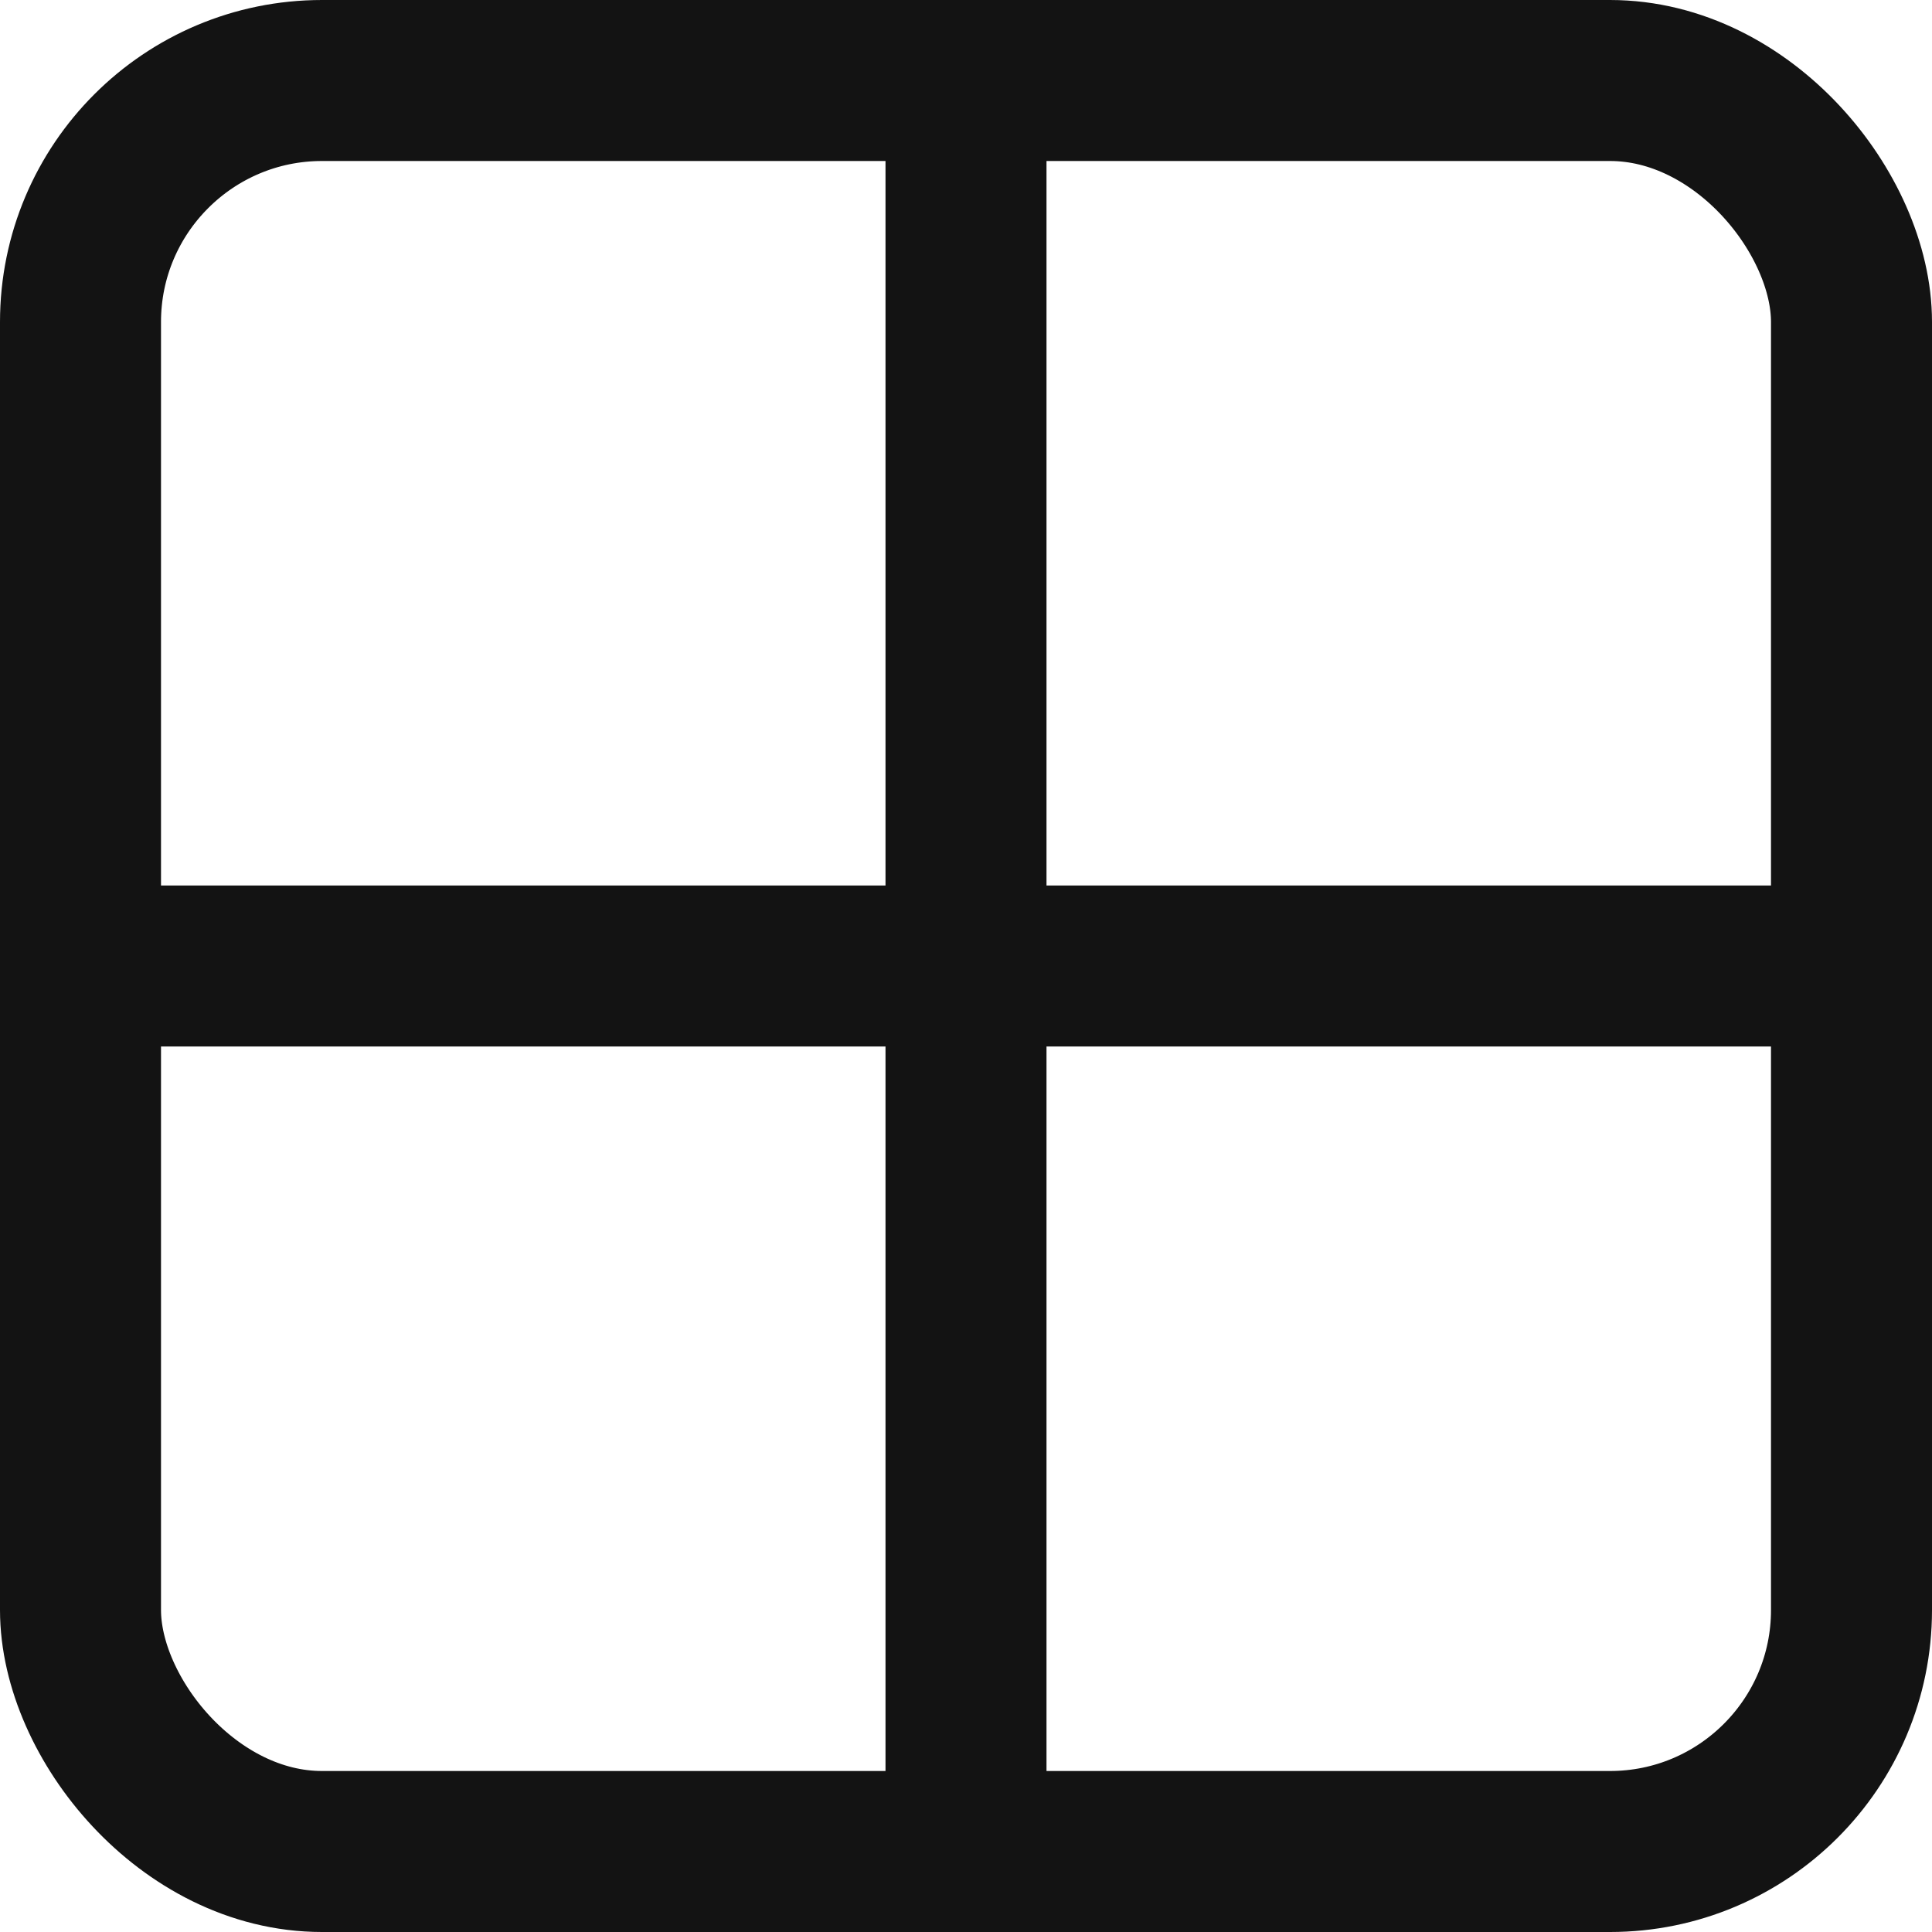 <svg width="12" height="12" viewBox="0 0 12 12" fill="none" xmlns="http://www.w3.org/2000/svg">
<rect x="0.5" y="0.5" width="11" height="11" rx="1.5" stroke="#131313"/>
<path d="M6 0V12" stroke="#131313"/>
<path d="M0 6L12 6" stroke="#131313"/>
</svg>
